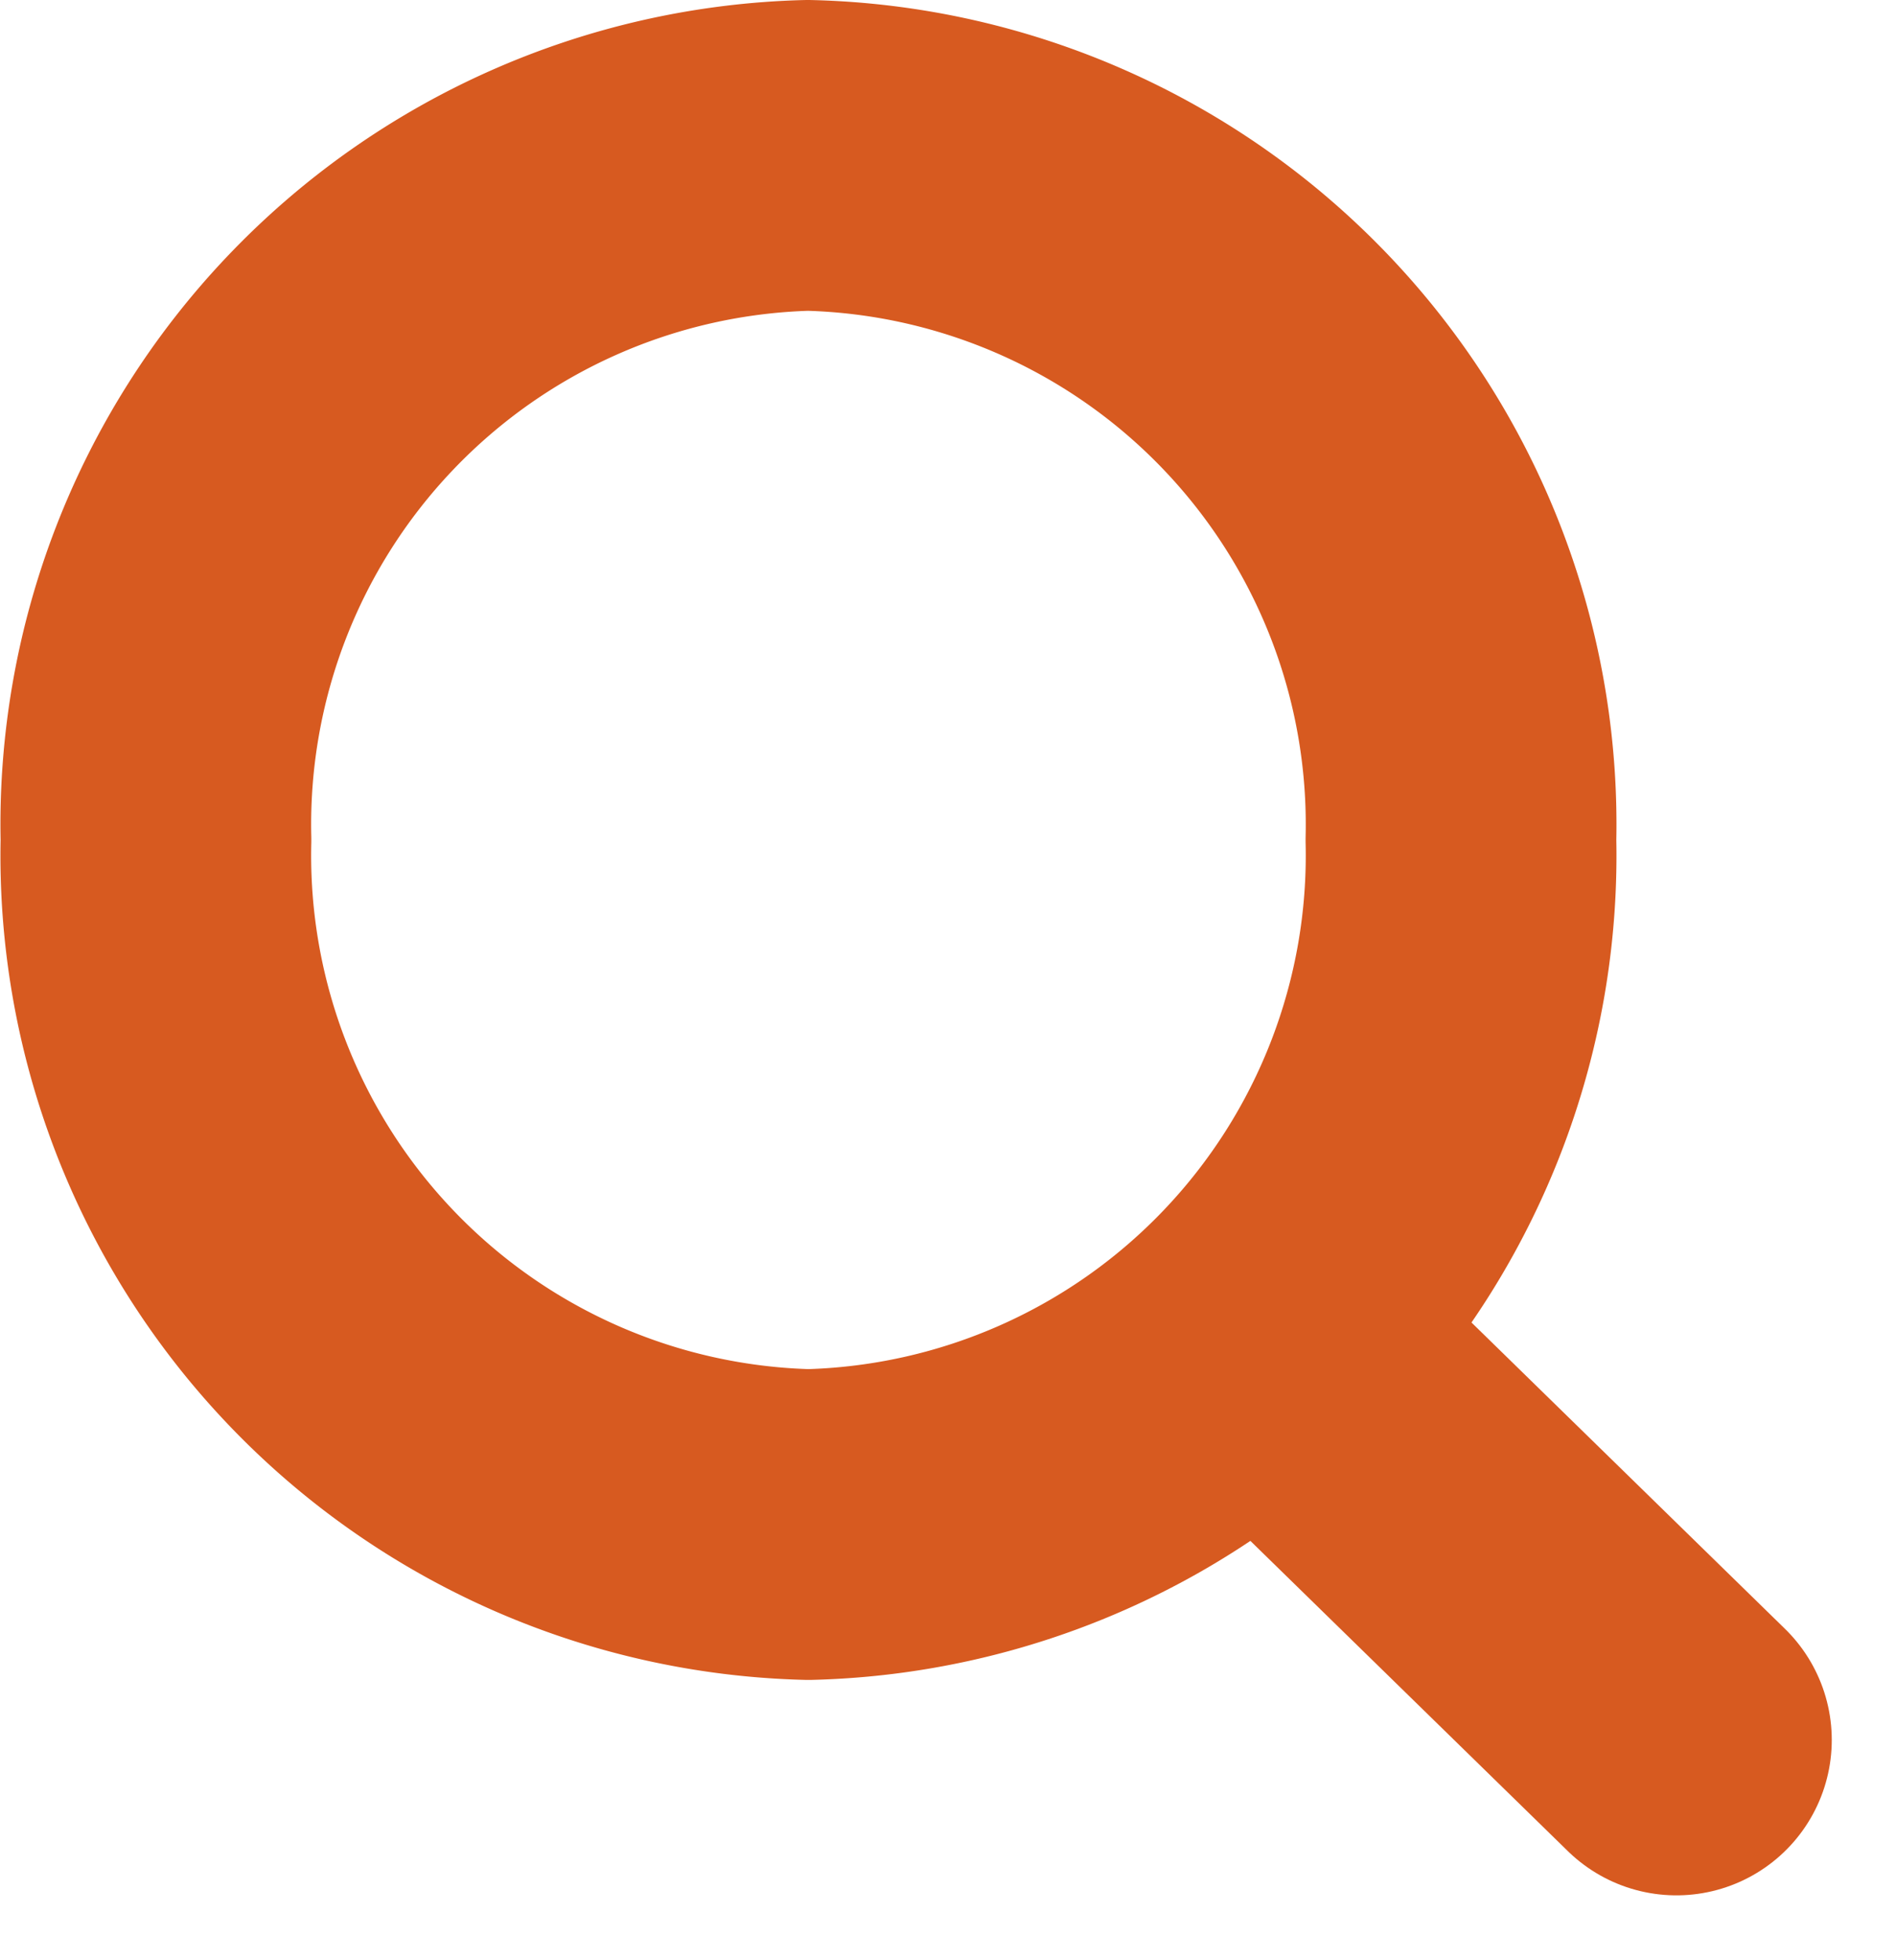 <svg xmlns="http://www.w3.org/2000/svg" width="24.409" height="25.225" viewBox="0 0 24.409 25.225">
  <g id="Icon_feather-search" data-name="Icon feather-search" transform="translate(2 2)">
    <path id="Path_12" data-name="Path 12" d="M21.308,13.312a8.615,8.615,0,0,1-8.4,8.812,8.615,8.615,0,0,1-8.4-8.812A8.615,8.615,0,0,1,12.9,4.5,8.615,8.615,0,0,1,21.308,13.312Z" transform="translate(-4.5 -4.5)" fill="none" stroke="#d75a20" stroke-linecap="round" stroke-linejoin="round" stroke-width="4"/>
    <path id="Path_13" data-name="Path 13" d="M30.157,30.038l-5.182-5.063" transform="translate(-10.575 -9.641)" fill="none" stroke="#d75a20" stroke-linecap="round" stroke-linejoin="round" stroke-width="4"/>
  </g>
</svg>
